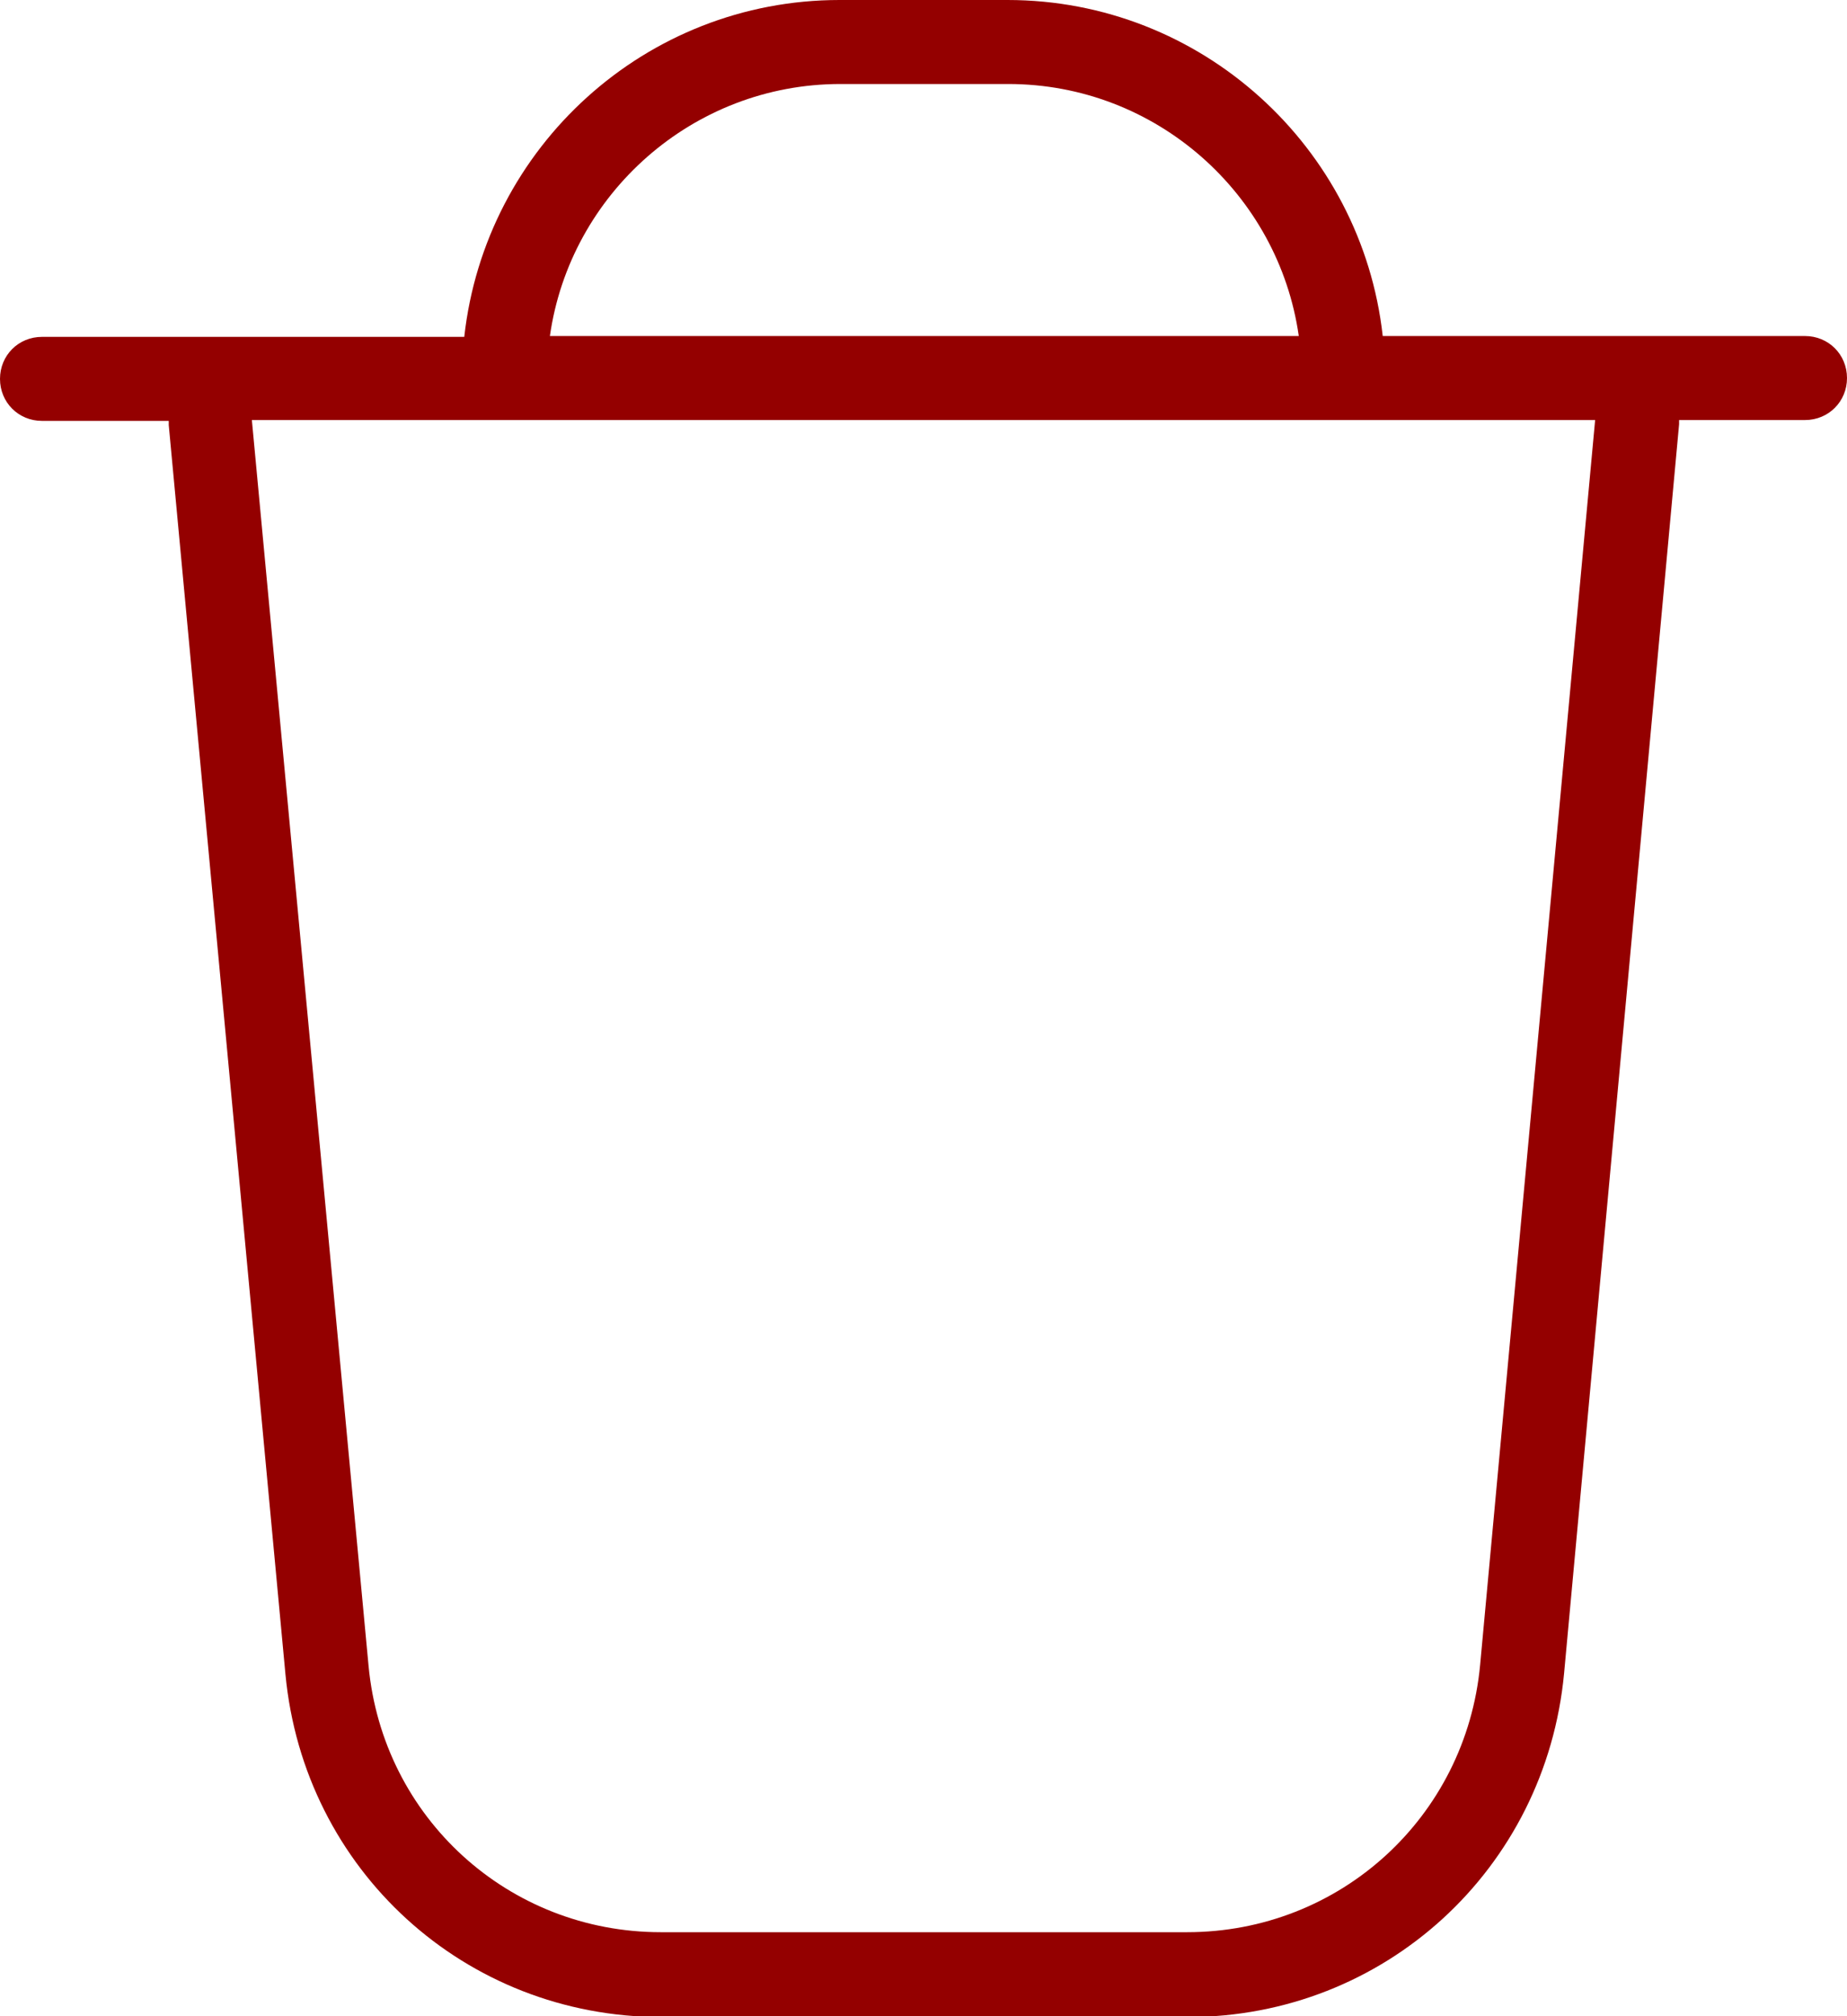 <?xml version="1.0" encoding="UTF-8"?>
<svg id="Layer_1" data-name="Layer 1" xmlns="http://www.w3.org/2000/svg" viewBox="0 0 22 24">
  <defs>
    <style>
      .cls-1 {
        fill: #940000;
      }
    </style>
  </defs>
  <path class="cls-1" d="M22,4.5c0,.28-.22.5-.5.5h-1.5s0,.03,0,.05l-1.37,14.87c-.22,2.33-2.14,4.09-4.48,4.09h-6.27c-2.34,0-4.26-1.75-4.48-4.08l-1.39-14.87s0-.03,0-.05H.5c-.28,0-.5-.22-.5-.5s.22-.5.5-.5h5.03C5.78,1.75,7.69,0,10,0h2c2.31,0,4.22,1.75,4.47,4h5.03c.28,0,.5.22.5.5h0ZM6.54,4h8.93c-.24-1.69-1.7-3-3.46-3h-2c-1.76,0-3.22,1.31-3.46,3ZM19,5H3l1.39,14.83c.17,1.81,1.67,3.17,3.48,3.17h6.27c1.82,0,3.32-1.37,3.49-3.18l1.37-14.82h0Z"/>
</svg>